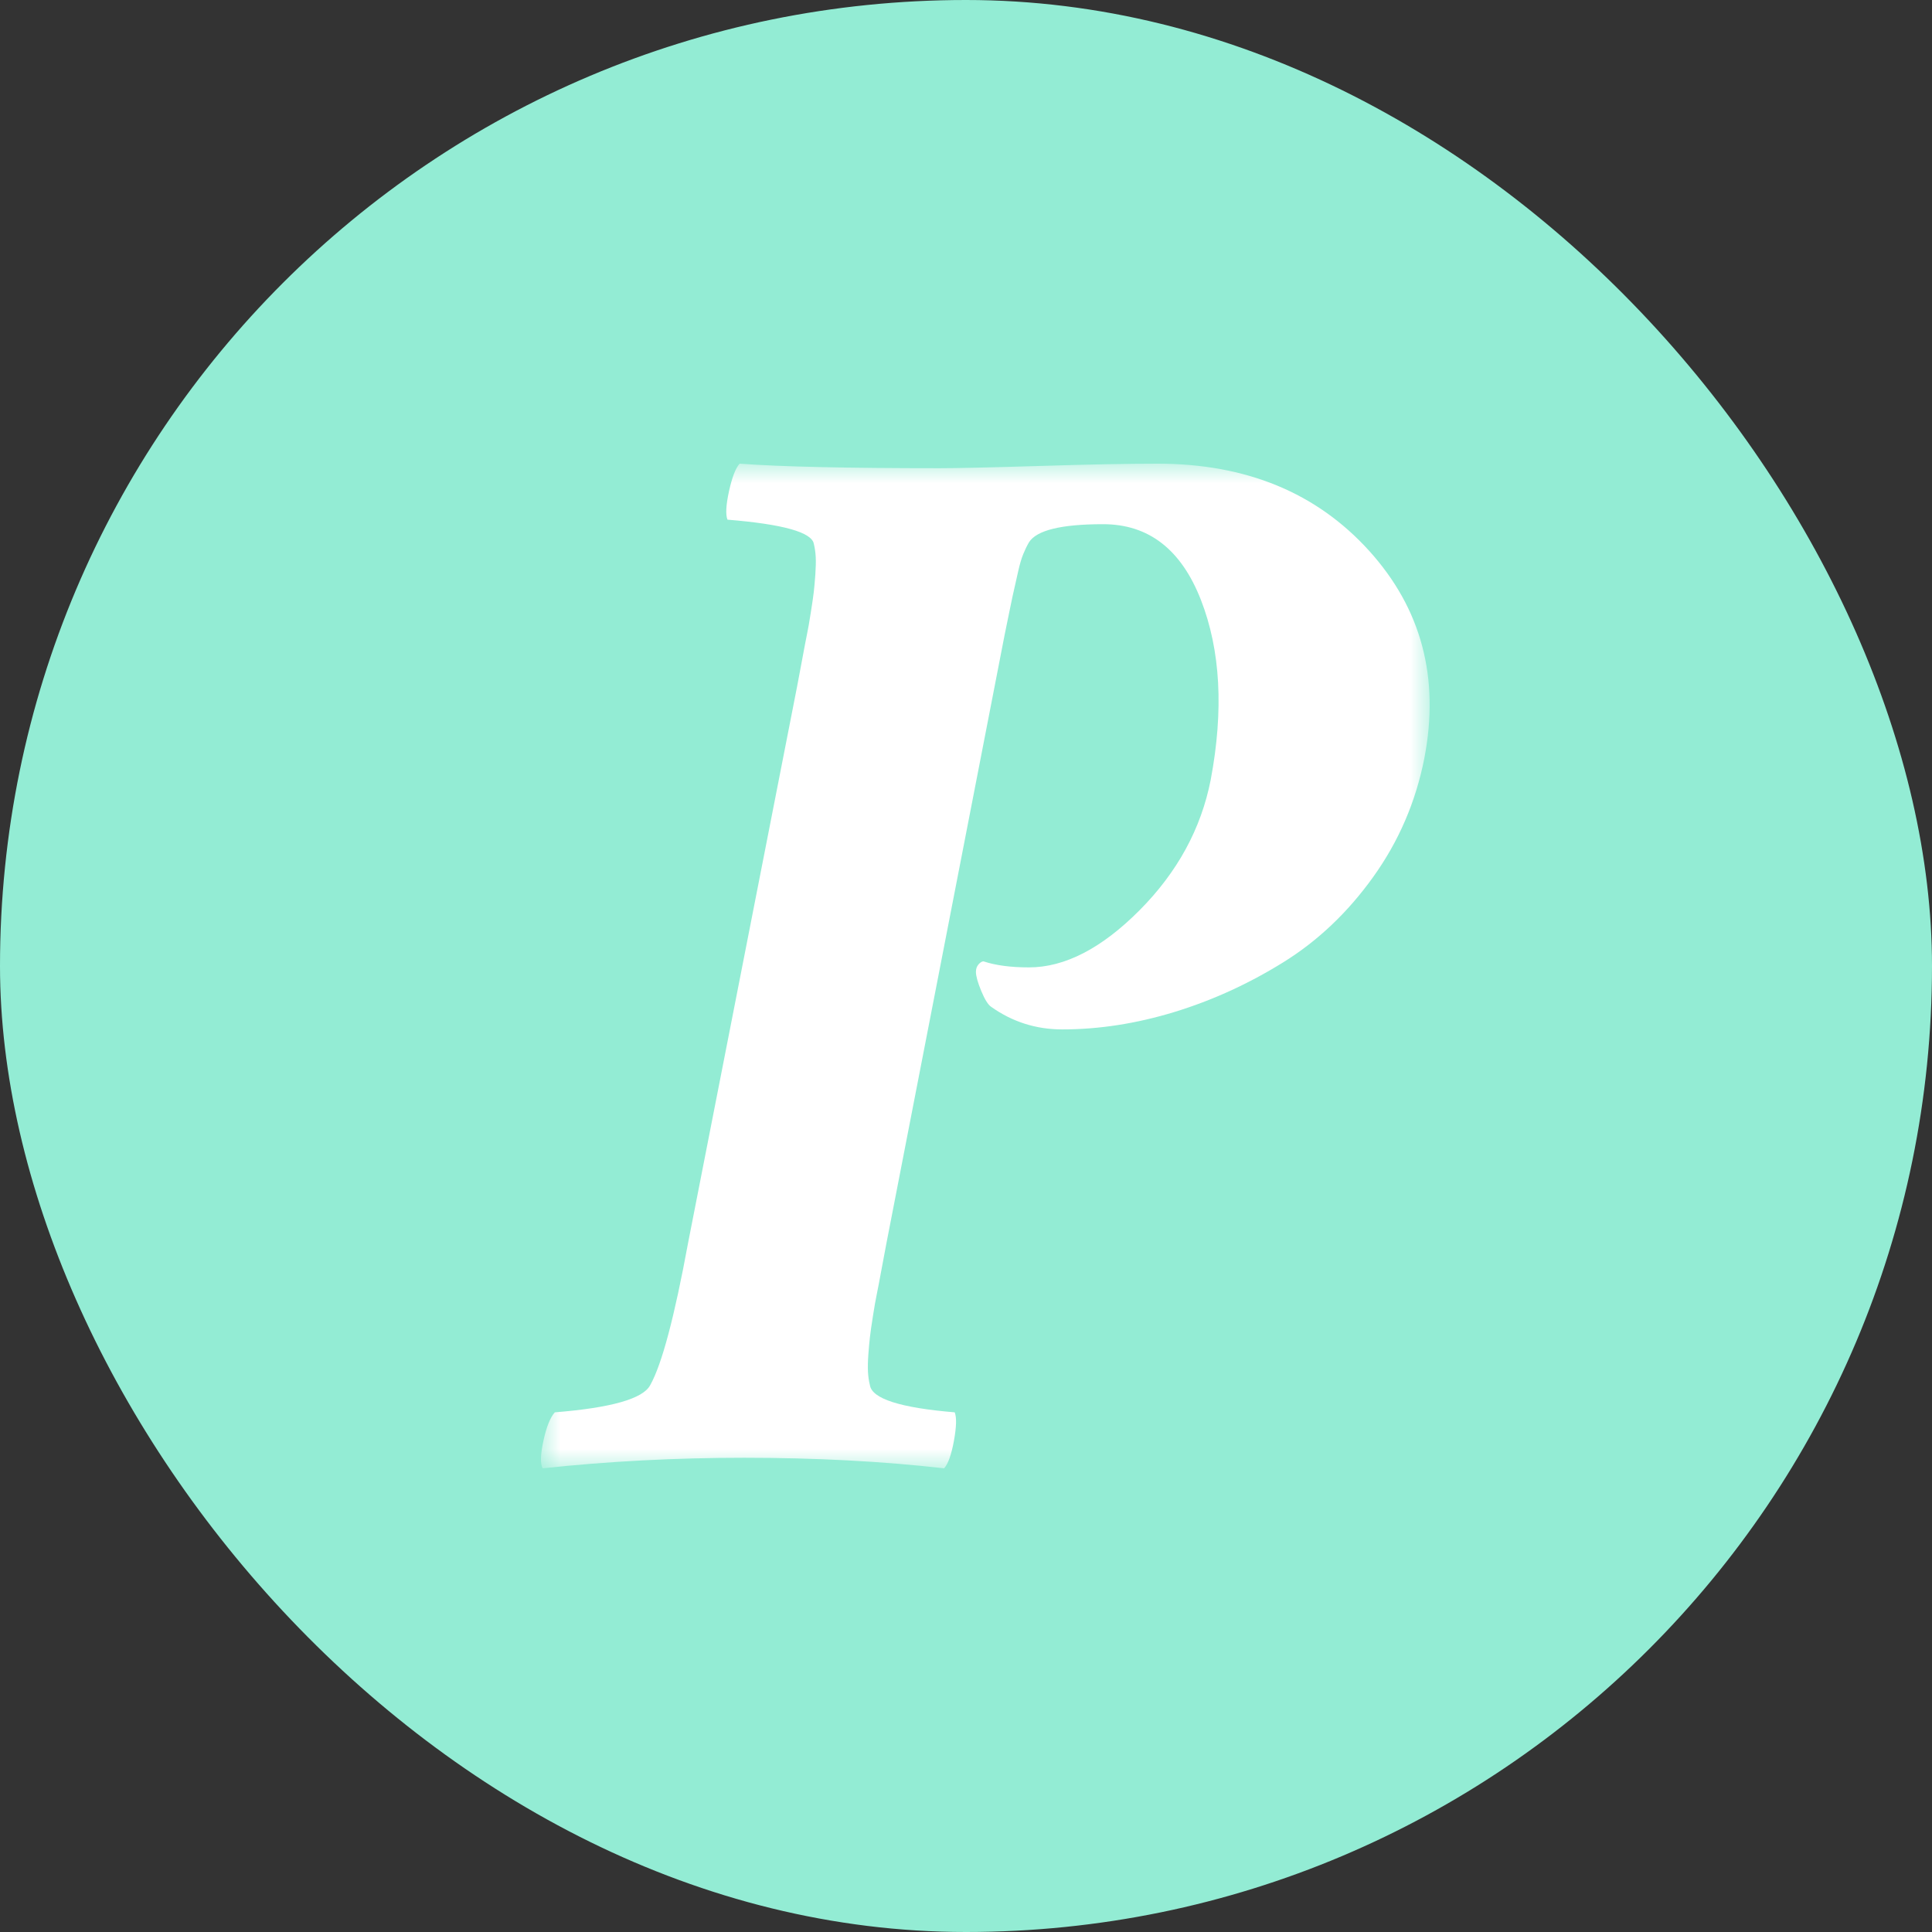 <?xml version="1.0" encoding="UTF-8"?>
<svg width="50px" height="50px" viewBox="0 0 50 50" version="1.1" xmlns="http://www.w3.org/2000/svg" xmlns:xlink="http://www.w3.org/1999/xlink">
    <rect x="0" y="0" width="50" height="50" fill="#333333" stroke="none"/>
    <!-- Generator: Sketch 52.2 (67145) - http://www.bohemiancoding.com/sketch -->
    <title>Group 30</title>
    <desc>Created with Sketch.</desc>
    <defs>
        <polygon id="path-1" points="0 0 23 0 23 26 0 26"></polygon>
    </defs>
    <g id="02---PAGES-DATAS-BON-ORDRE" stroke="none" stroke-width="1" fill="none" fill-rule="evenodd">
        <g id="Group-30">
            <g id="Group-29">
                <rect id="Rectangle" fill="#93ECD4" x="0" y="0" width="50" height="50" rx="25"></rect>
                <g id="Group-3" transform="translate(14, 12)">
                    <mask id="mask-2" fill="white">
                        <use xlink:href="#path-1"></use>
                    </mask>
                    <g id="Clip-2"></g>
                    <path d="M21.43,2.251 C20.07,0.751 18.248,0 15.961,0 C15.189,0 14.17,0.019 12.903,0.059 C11.635,0.098 10.773,0.117 10.316,0.117 C7.937,0.117 6.212,0.079 5.141,0 C5.036,0.117 4.945,0.356 4.866,0.715 C4.788,1.074 4.775,1.318 4.827,1.449 C6.265,1.566 7.01,1.775 7.062,2.075 C7.088,2.179 7.104,2.294 7.111,2.418 C7.117,2.542 7.113,2.692 7.101,2.868 C7.088,3.043 7.075,3.191 7.062,3.308 C7.048,3.426 7.023,3.609 6.983,3.856 C6.944,4.104 6.912,4.29 6.885,4.414 C6.859,4.538 6.817,4.76 6.758,5.079 C6.699,5.399 6.657,5.625 6.631,5.755 L3.808,20.164 C3.455,22.083 3.129,23.31 2.828,23.846 C2.645,24.198 1.822,24.434 0.358,24.551 C0.241,24.682 0.142,24.926 0.064,25.286 C-0.014,25.646 -0.021,25.883 0.044,26 C1.743,25.818 3.481,25.727 5.258,25.727 C7.113,25.727 8.838,25.818 10.434,26 C10.538,25.883 10.622,25.646 10.688,25.286 C10.753,24.926 10.76,24.682 10.708,24.551 C9.297,24.434 8.564,24.198 8.513,23.846 C8.486,23.741 8.47,23.627 8.463,23.502 C8.457,23.38 8.46,23.229 8.473,23.052 C8.486,22.876 8.499,22.729 8.513,22.612 C8.526,22.495 8.551,22.311 8.591,22.063 C8.63,21.815 8.662,21.629 8.689,21.505 C8.715,21.381 8.757,21.158 8.816,20.839 C8.875,20.519 8.917,20.293 8.943,20.164 L12.001,4.423 C12.028,4.294 12.07,4.084 12.129,3.798 C12.188,3.51 12.23,3.311 12.257,3.201 C12.282,3.09 12.315,2.946 12.354,2.77 C12.394,2.594 12.436,2.45 12.482,2.339 C12.527,2.228 12.576,2.127 12.629,2.036 C12.825,1.723 13.464,1.566 14.549,1.566 C15.726,1.566 16.569,2.219 17.079,3.524 C17.588,4.829 17.672,6.381 17.333,8.182 C17.084,9.447 16.471,10.573 15.491,11.558 C14.51,12.544 13.556,13.036 12.629,13.036 C12.159,13.036 11.766,12.984 11.453,12.88 C11.413,12.88 11.371,12.906 11.325,12.957 C11.279,13.01 11.257,13.075 11.257,13.153 C11.257,13.258 11.302,13.421 11.393,13.643 C11.485,13.865 11.57,14.001 11.648,14.054 C12.197,14.445 12.811,14.641 13.491,14.641 C14.445,14.641 15.411,14.49 16.392,14.191 C17.372,13.891 18.31,13.463 19.205,12.908 C20.1,12.354 20.878,11.617 21.538,10.696 C22.197,9.777 22.638,8.756 22.86,7.633 C23.265,5.546 22.789,3.752 21.43,2.251" id="Fill-1" fill="#FFFFFF" mask="url(#mask-2)"></path>
                </g>
            </g>
        </g>
    </g>
</svg>